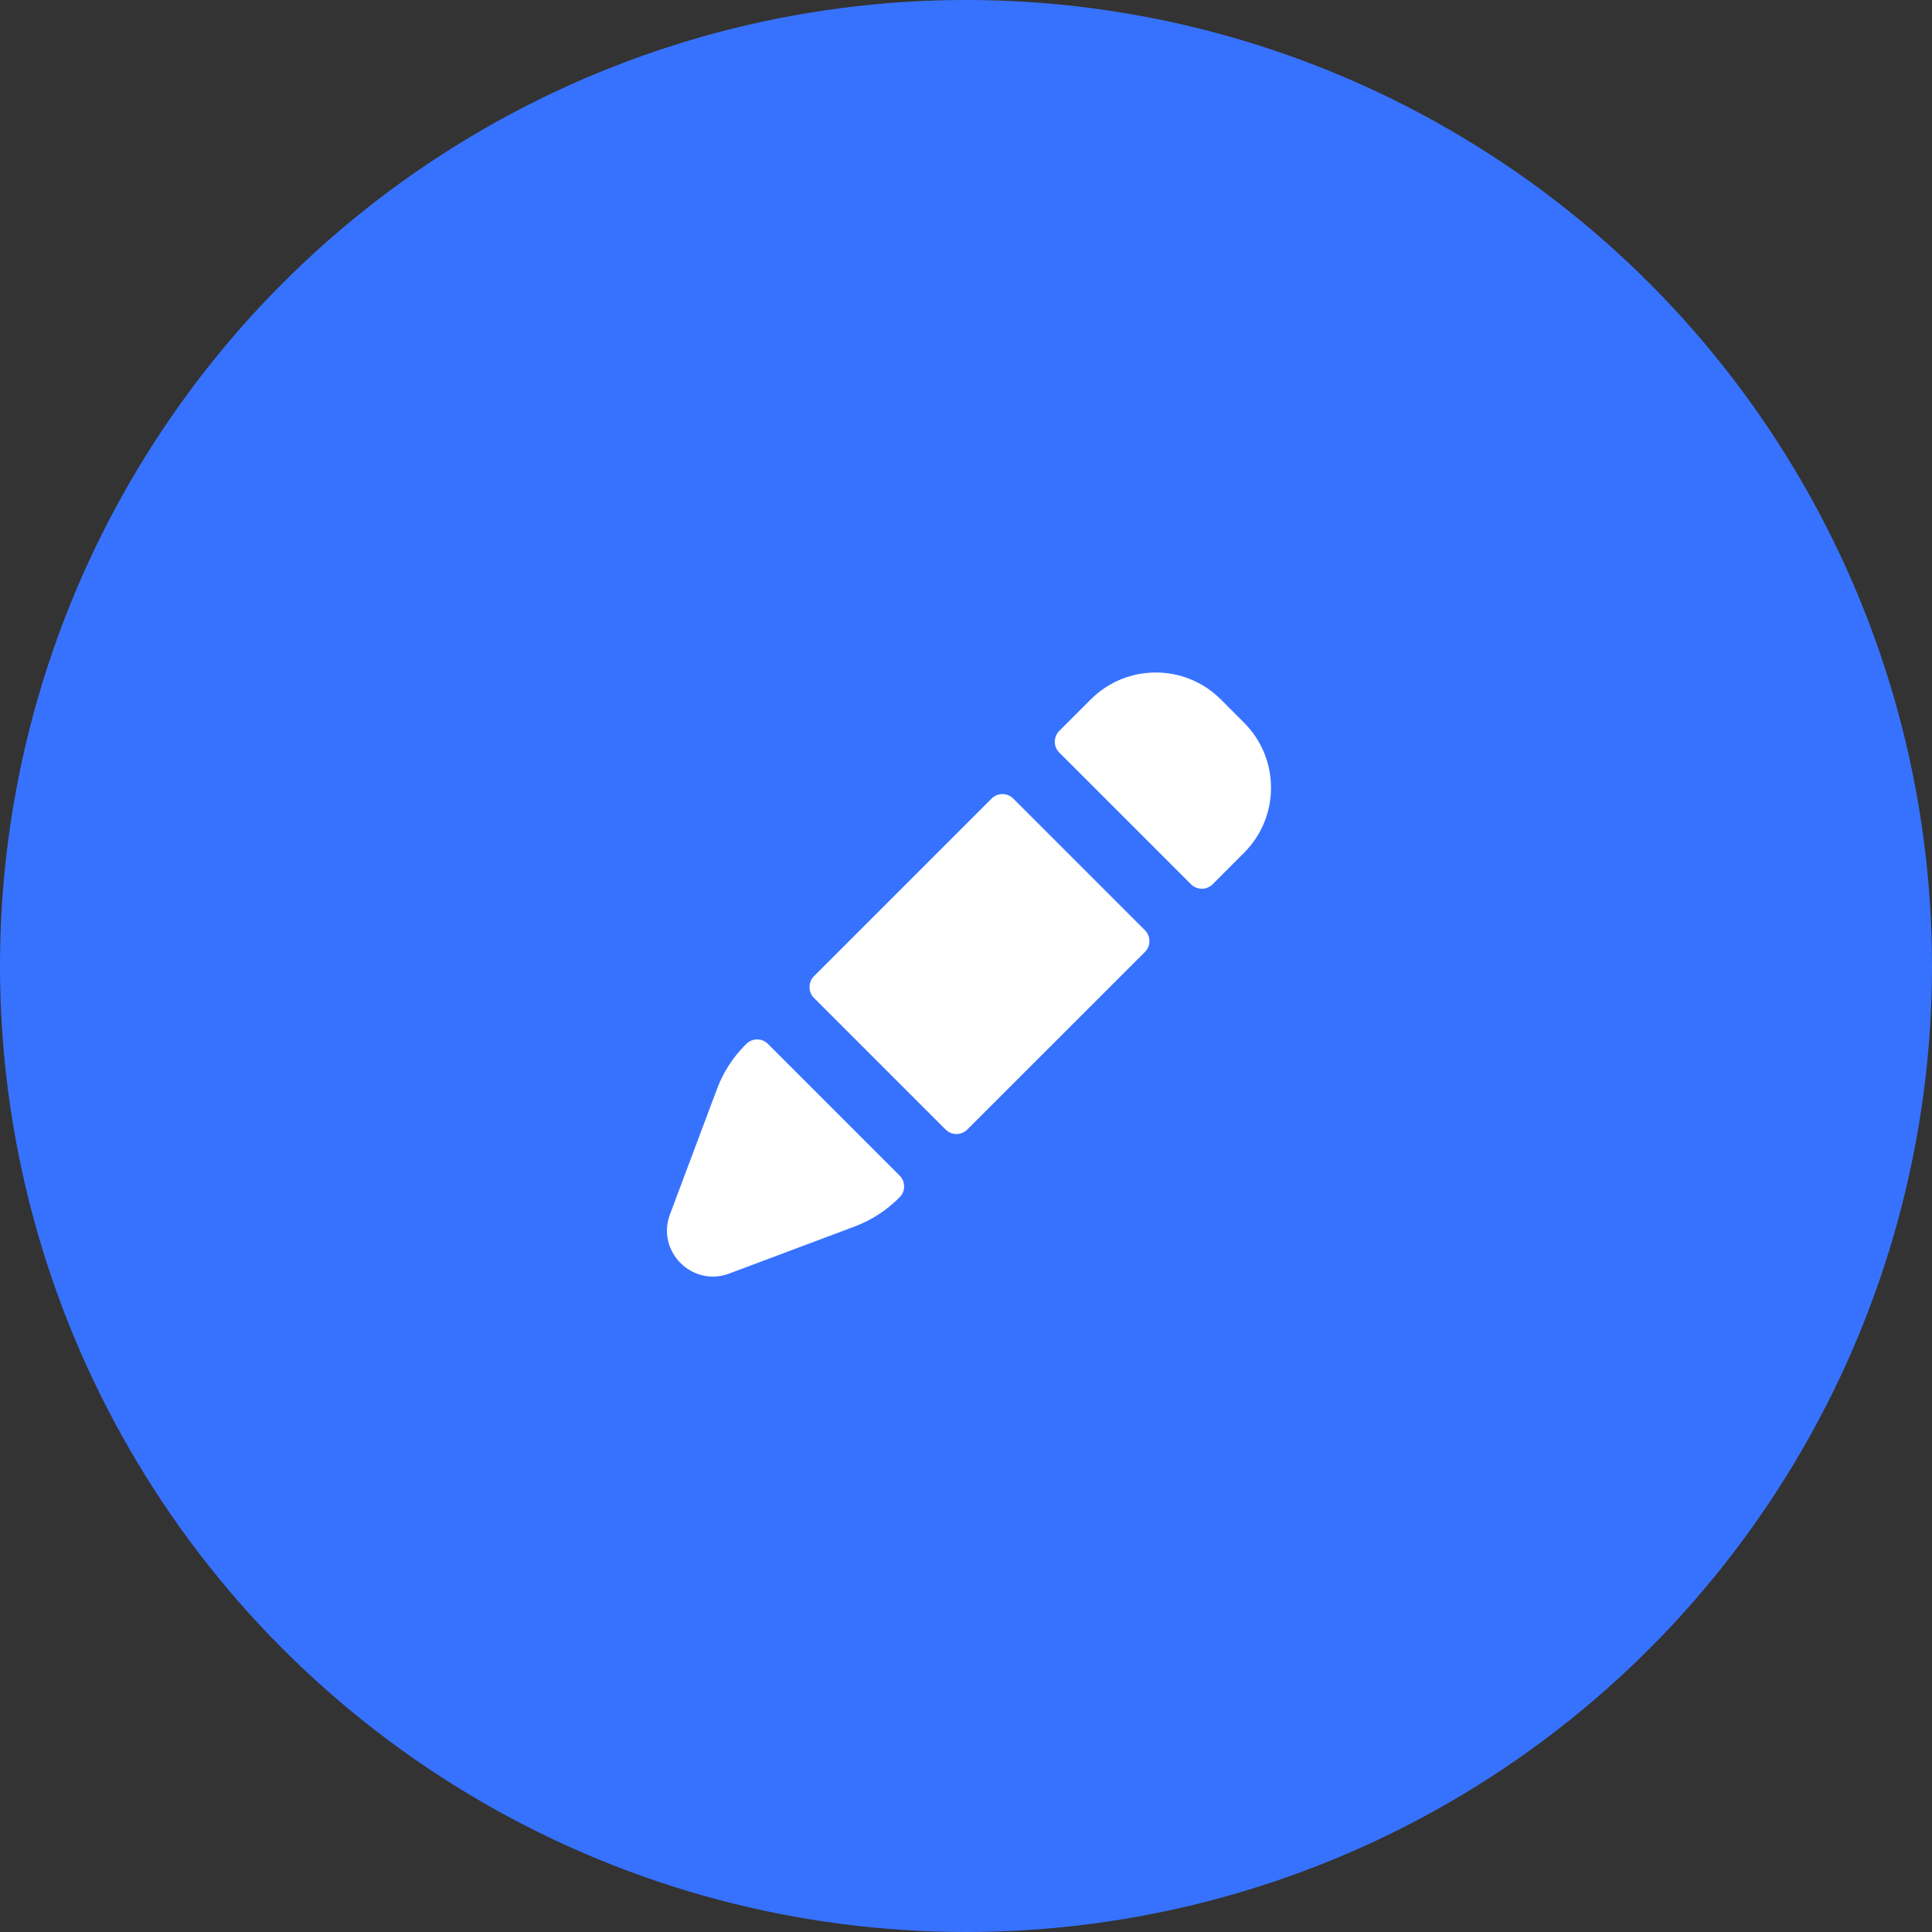 <svg width="32" height="32" viewBox="0 0 32 32" fill="none" xmlns="http://www.w3.org/2000/svg">
<rect x="0" y="0" width="32" height="32" fill="#333333" stroke="none"/>
<circle cx="16" cy="16" r="16" fill="#3772FF"/>
<path d="M11.097 20.113L11.878 18.031C11.98 17.759 12.139 17.513 12.344 17.308L12.361 17.291C12.46 17.191 12.621 17.191 12.72 17.291L14.9 19.471C15 19.57 15 19.731 14.9 19.83L14.883 19.847C14.678 20.052 14.431 20.211 14.16 20.313L12.078 21.094C11.466 21.324 10.867 20.726 11.097 20.113Z" fill="white"/>
<path d="M15.662 18.709C15.761 18.808 15.922 18.808 16.021 18.709L18.964 15.767C19.063 15.668 19.063 15.507 18.964 15.408L16.783 13.227C16.684 13.128 16.523 13.128 16.424 13.227L13.482 16.169C13.383 16.269 13.383 16.43 13.482 16.529L15.662 18.709Z" fill="white"/>
<path d="M17.545 12.106C17.446 12.205 17.446 12.366 17.545 12.465L19.726 14.646C19.825 14.745 19.986 14.745 20.085 14.646L20.605 14.125C21.201 13.53 21.201 12.565 20.605 11.97L20.221 11.585C19.626 10.99 18.661 10.99 18.066 11.585L17.545 12.106Z" fill="white"/>
</svg>
